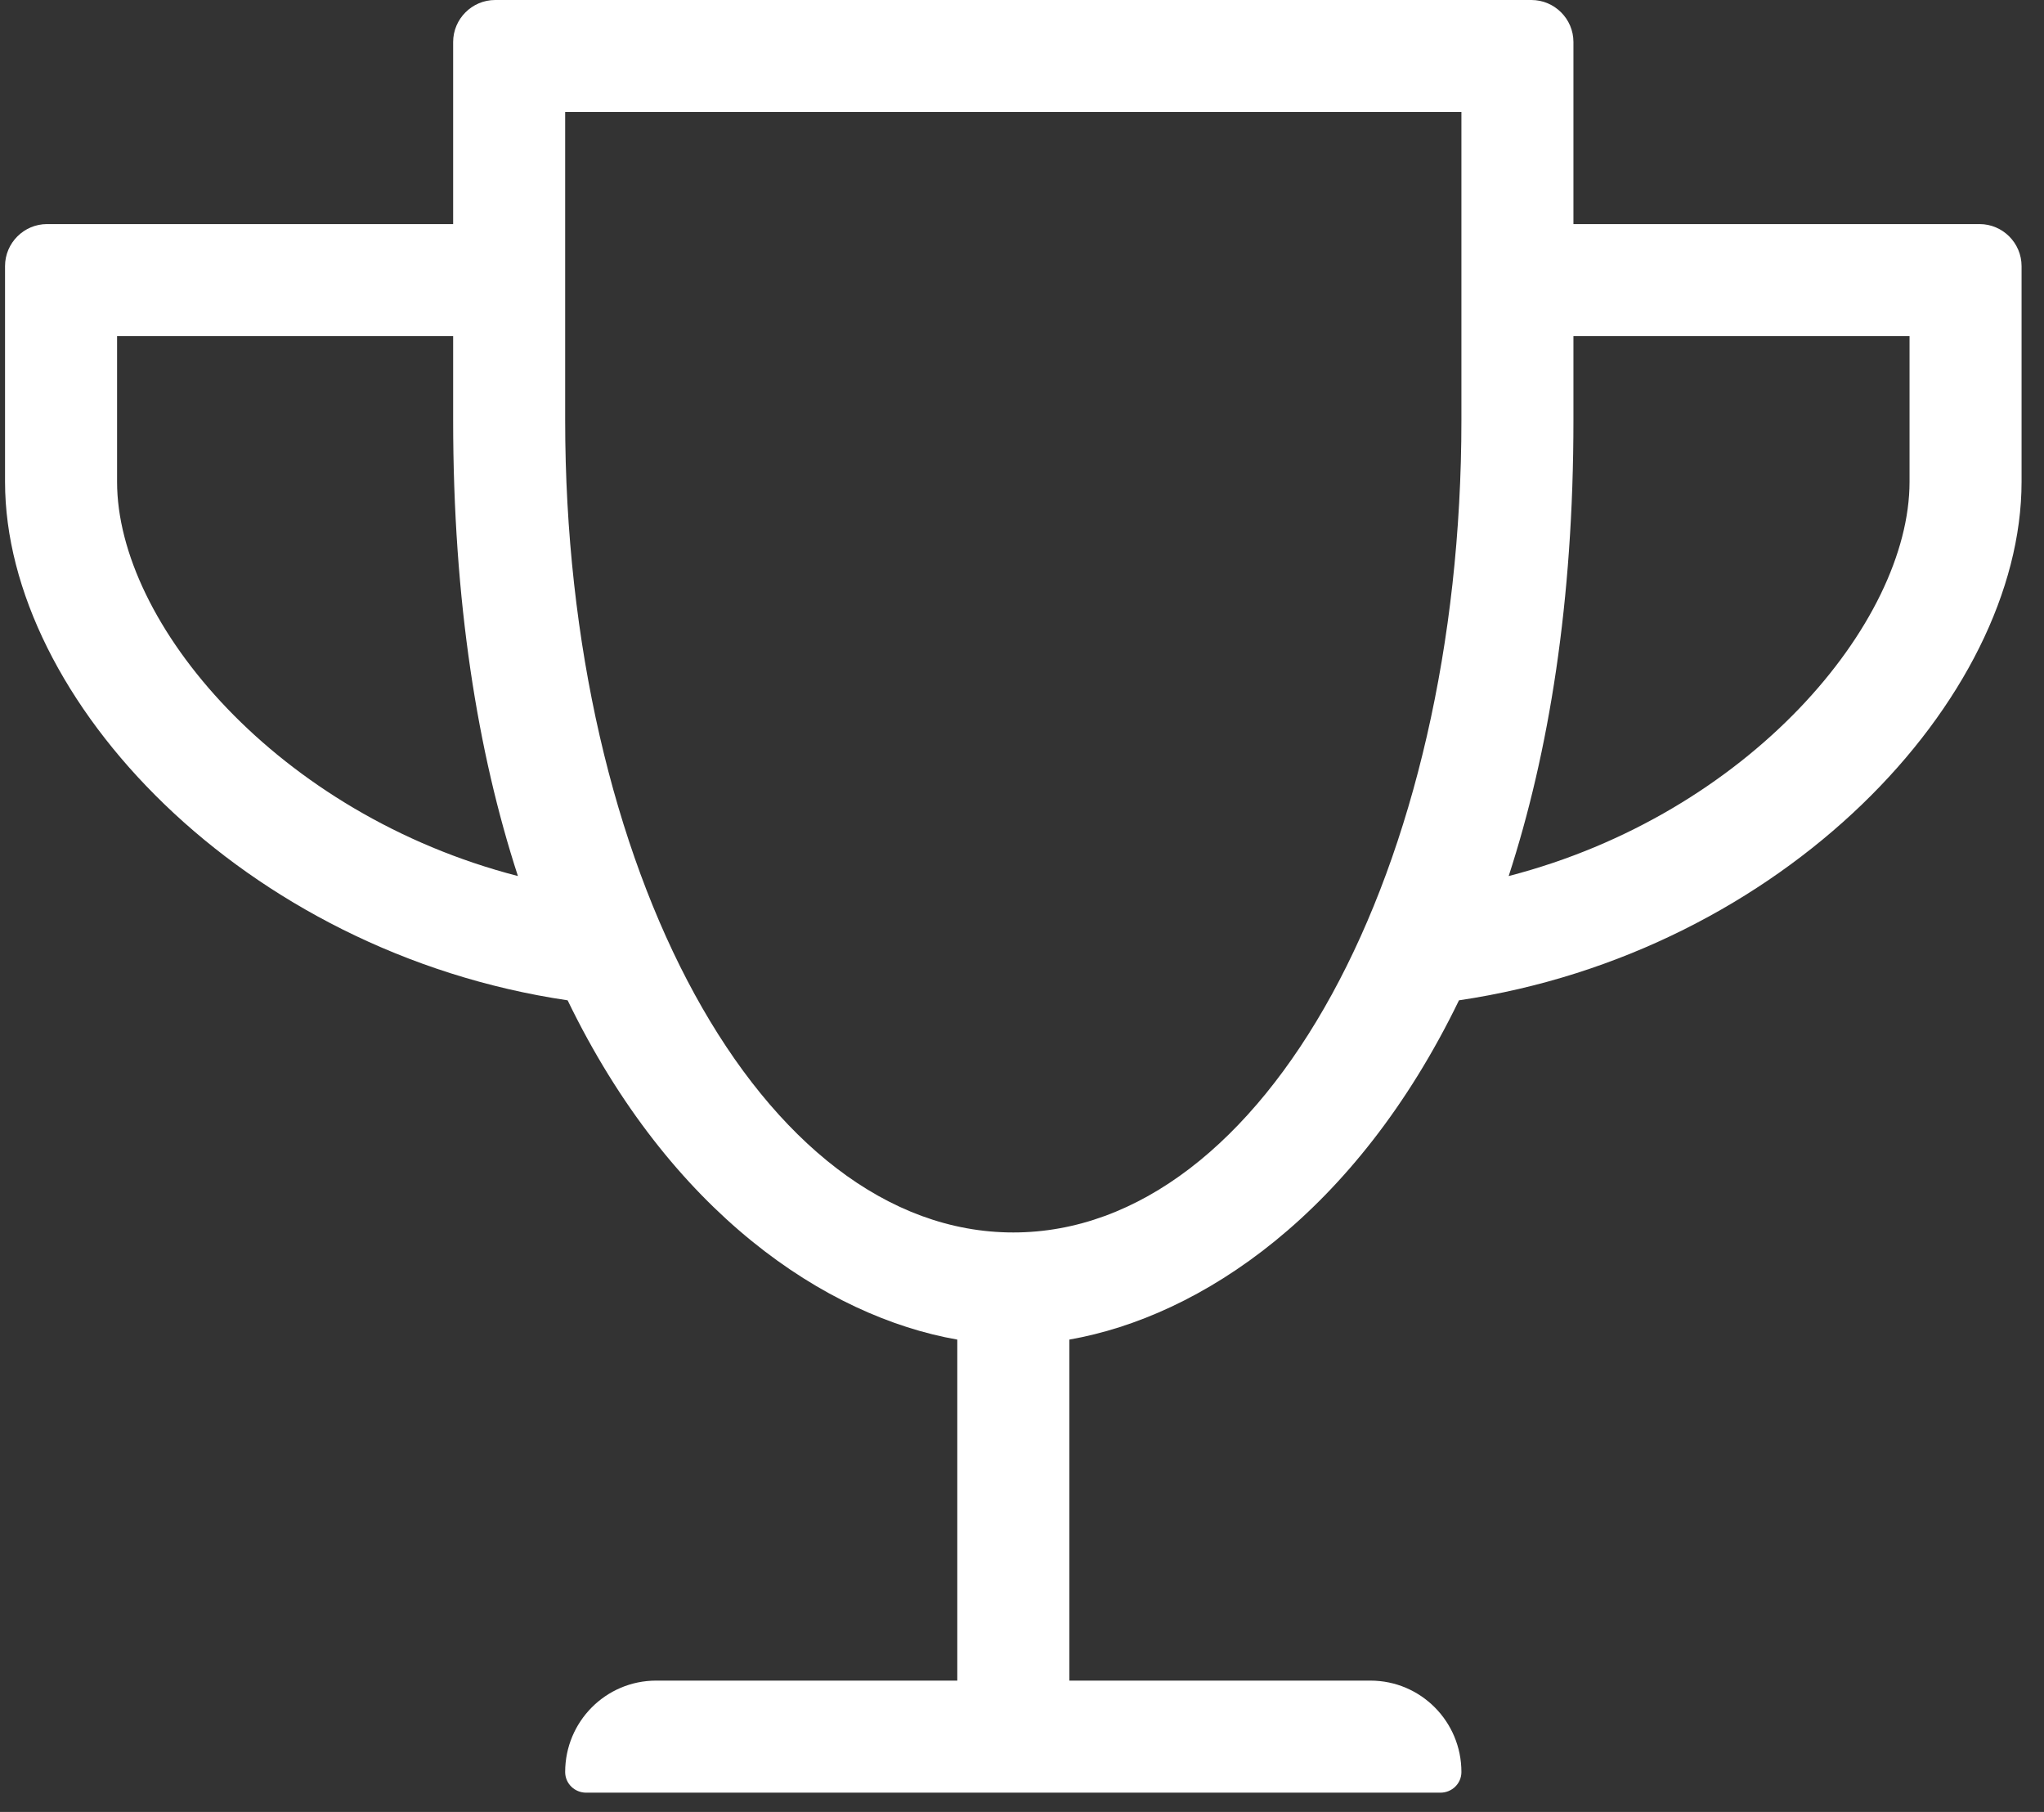 <?xml version="1.0" encoding="UTF-8"?>
<svg width="88px" height="78px" viewBox="0 0 88 78" version="1.1" xmlns="http://www.w3.org/2000/svg" xmlns:xlink="http://www.w3.org/1999/xlink">
    <rect x="0" y="0" width="88" height="78" fill="#333333" stroke="none"/>
    <!-- Generator: Sketch 62 (91390) - https://sketch.com -->
    <title>Fill 6</title>
    <desc>Created with Sketch.</desc>
    <g id="Symbols" stroke="none" stroke-width="1" fill="none" fill-rule="evenodd">
        <g id="CONTESTS" transform="translate(-170, -41)" fill="#FFFFFF">
            <g id="Group">
                <path d="M252.211,61.74 C252.211,67.829 245.277,76.044 234.953,78.712 C236.686,73.39 237.741,66.894 237.741,59.087 L237.741,55.469 L252.211,55.469 L252.211,61.74 Z M213.625,94.055 C202.773,94.055 194.332,78.38 194.332,59.087 L194.332,45.823 L232.918,45.823 L232.918,59.087 C232.918,78.38 224.478,94.055 213.625,94.055 L213.625,94.055 Z M175.04,61.74 L175.04,55.469 L189.509,55.469 L189.509,59.087 C189.509,66.894 190.565,73.39 192.298,78.712 C181.958,76.044 175.04,67.829 175.04,61.74 L175.04,61.74 Z M237.741,50.646 L237.741,42.808 C237.741,41.814 236.927,41 235.933,41 L191.318,41 C190.323,41 189.509,41.814 189.509,42.808 L189.509,50.646 L172.025,50.646 C171.03,50.646 170.217,51.46 170.217,52.455 L170.217,61.74 C170.217,71.099 180.481,81.997 194.438,84.062 C198.869,93.211 205.546,97.673 211.214,98.667 L211.214,113.347 L198.251,113.347 C196.081,113.347 194.332,115.111 194.332,117.282 C194.332,117.779 194.739,118.171 195.236,118.171 L232.014,118.171 C232.511,118.171 232.918,117.779 232.918,117.282 C232.918,115.111 231.17,113.347 228.999,113.347 L216.037,113.347 L216.037,98.667 C221.719,97.673 228.381,93.211 232.813,84.062 C246.784,81.997 257.034,71.085 257.034,61.74 L257.034,52.455 C257.034,51.46 256.22,50.646 255.226,50.646 L237.741,50.646 Z" id="Fill-6"></path>
            </g>
        </g>
    </g>
</svg>